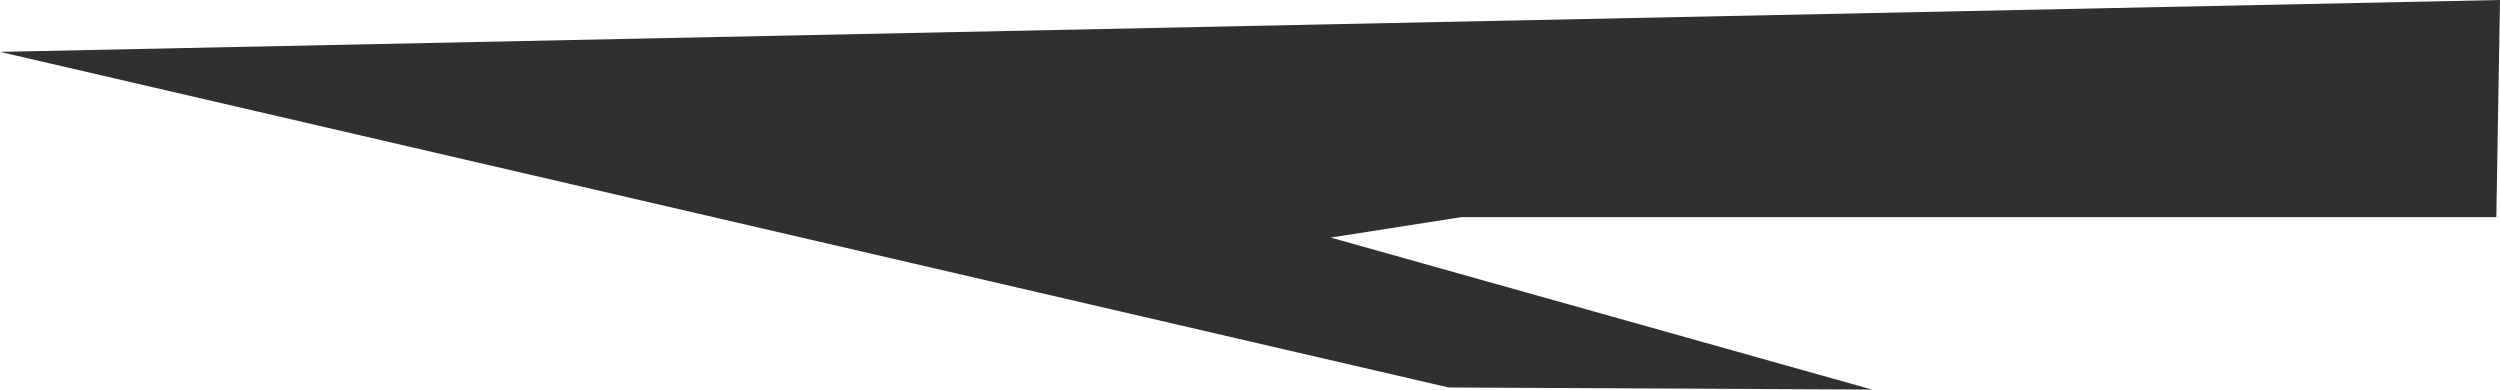<?xml version="1.0" encoding="UTF-8"?><svg id="Layer_2" xmlns="http://www.w3.org/2000/svg" viewBox="0 0 362.01 56.41"><defs><style>.cls-1{fill:#303030;}</style></defs><g id="carport_excerpt"><polyline id="SH21" class="cls-1" points="0 7.51 209.78 56.11 271.07 56.41 192.69 34.4 211.62 31.44 361.48 31.44 362.01 0 0 7.51"/></g></svg>